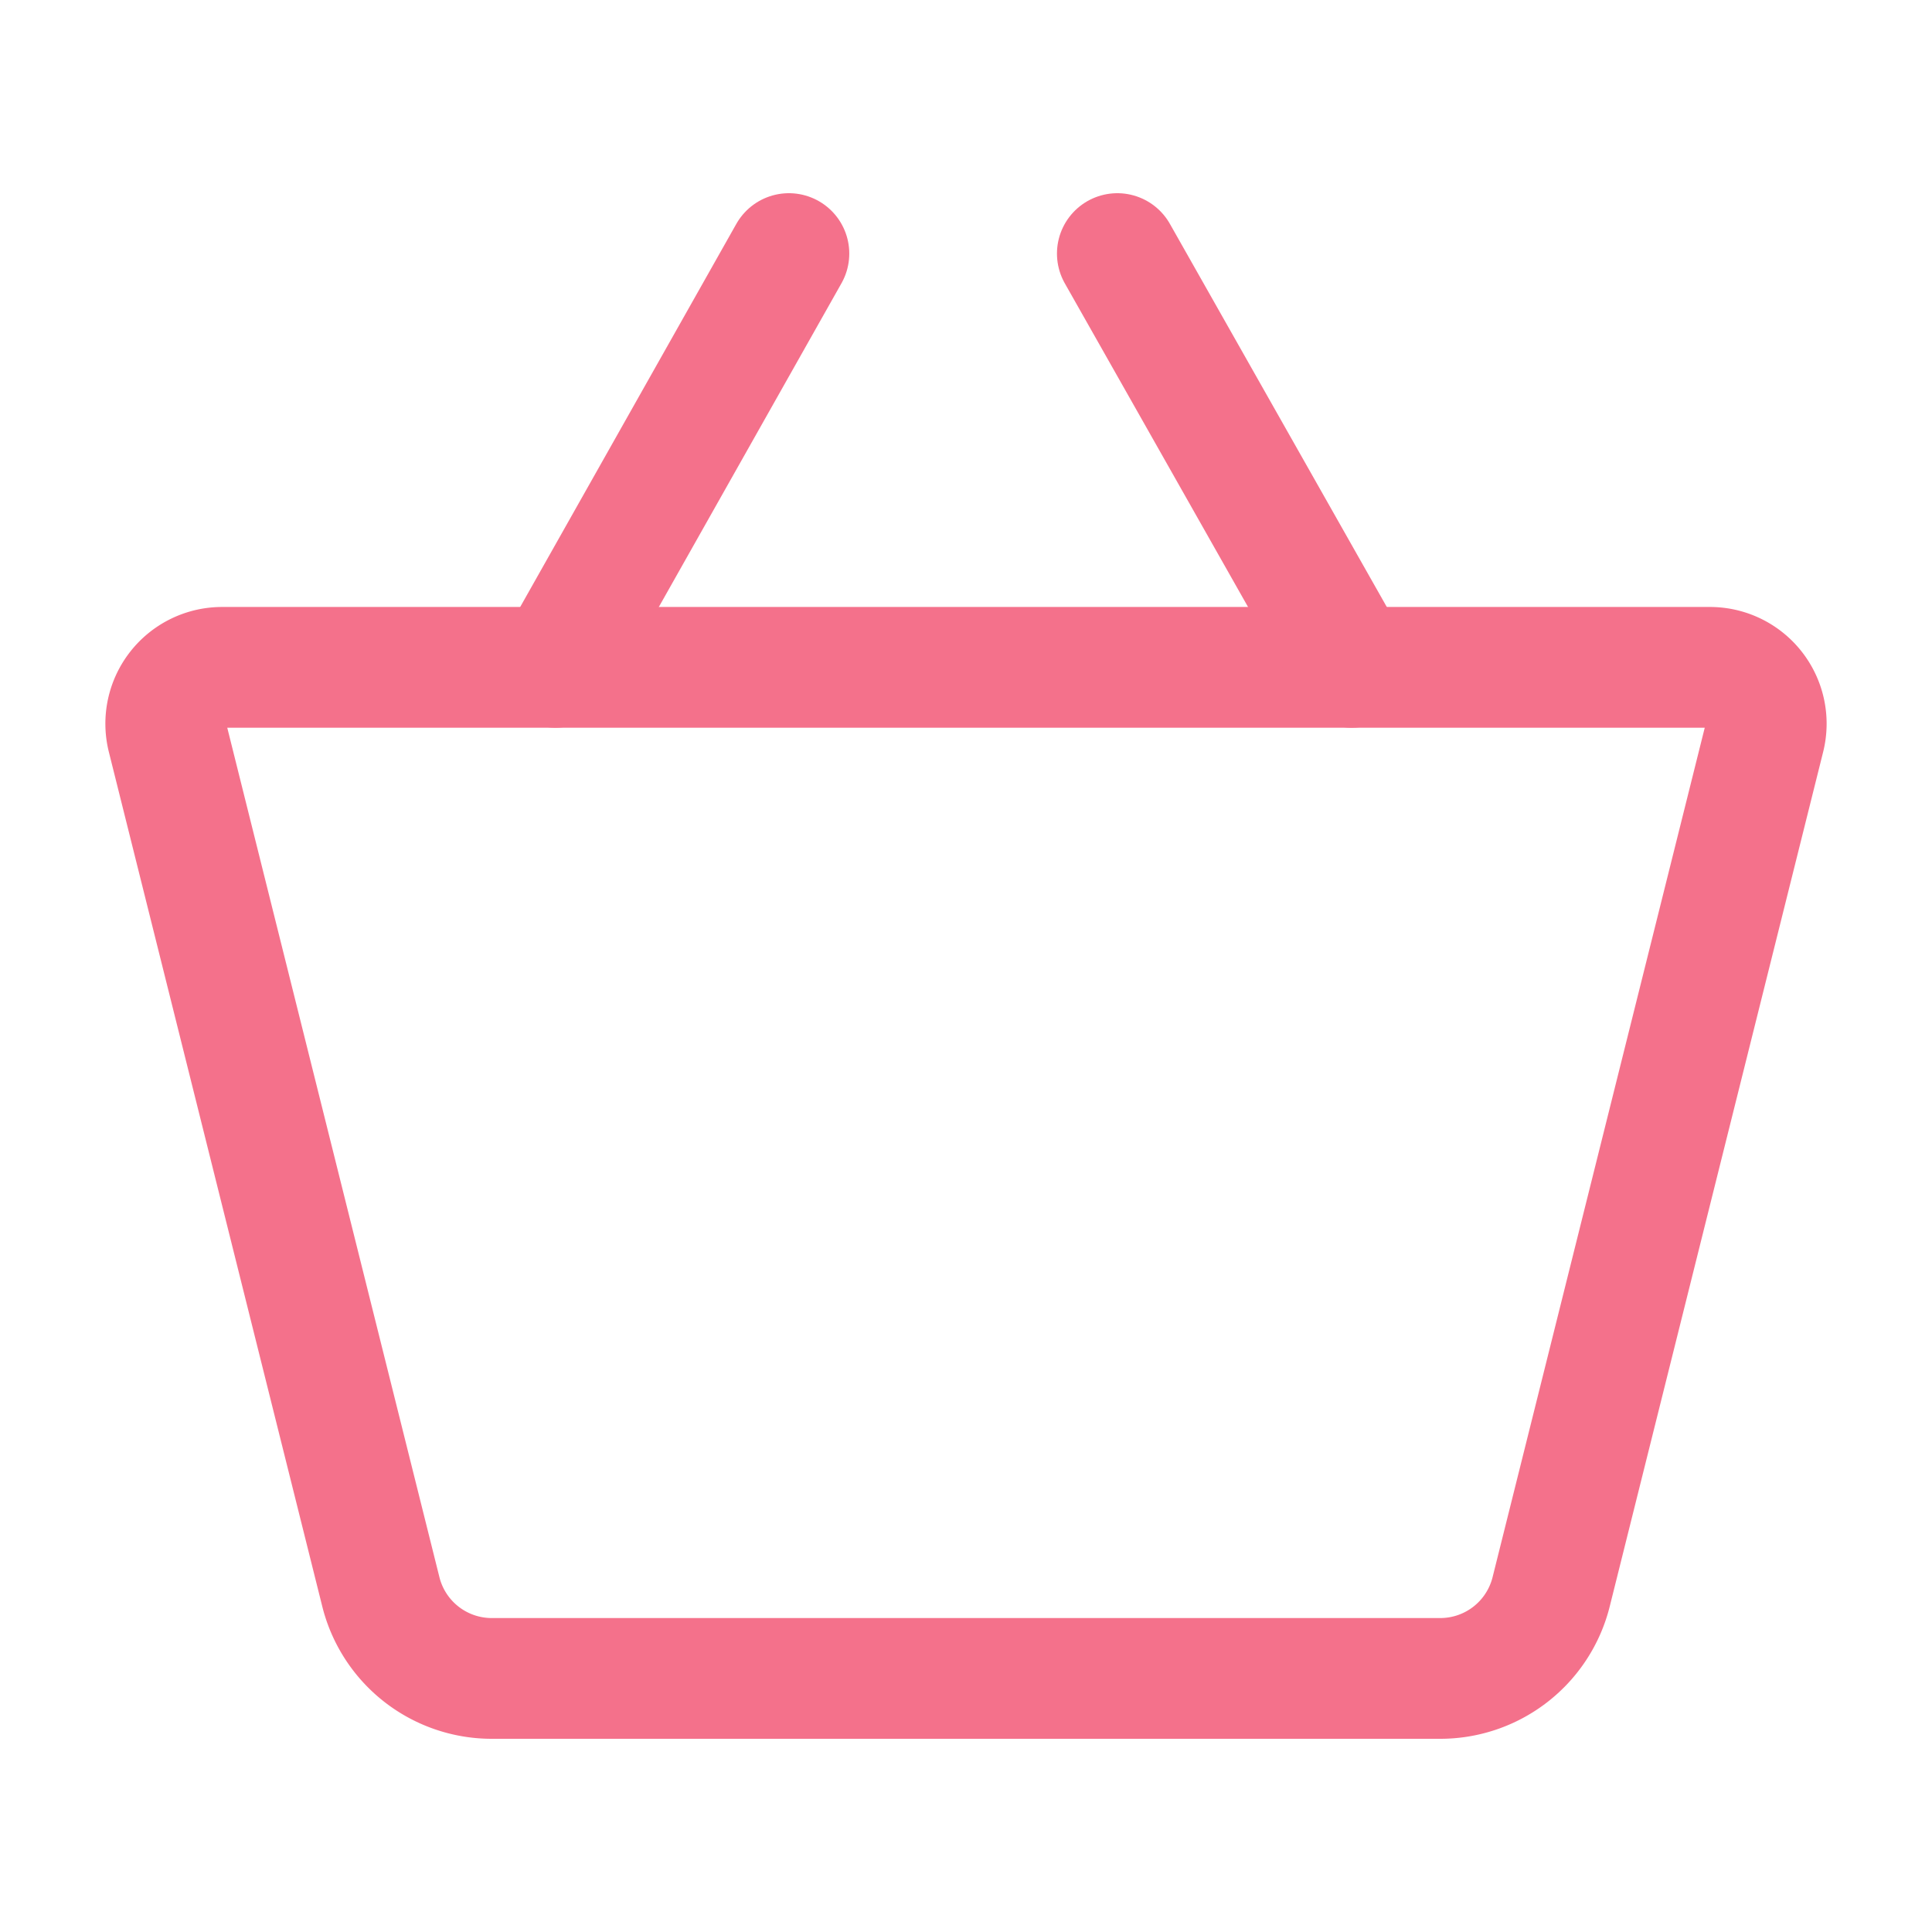 <!DOCTYPE svg PUBLIC "-//W3C//DTD SVG 1.1//EN" "http://www.w3.org/Graphics/SVG/1.1/DTD/svg11.dtd">
<!-- Uploaded to: SVG Repo, www.svgrepo.com, Transformed by: SVG Repo Mixer Tools -->
<svg width="800px" height="800px" viewBox="0 0 24 24" xmlns="http://www.w3.org/2000/svg" fill="#000000">
<g id="SVGRepo_bgCarrier" stroke-width="0"/>
<g id="SVGRepo_tracerCarrier" stroke-linecap="round" stroke-linejoin="round"/>
<g id="SVGRepo_iconCarrier"> <defs> <style>.cls-1{fill:none;stroke:#f4718b;stroke-linecap:round;stroke-linejoin:round;stroke-width:1.5px;}</style> </defs> <g id="ic-ecommerce-basket"> <path class="cls-1" d="M17.89,20.85H6.11a1.42,1.42,0,0,1-1.38-1.08L2.08,9.16a.7.7,0,0,1,.68-.87H21.24a.7.7,0,0,1,.68.87L19.27,19.77A1.42,1.42,0,0,1,17.89,20.85Z"/> <line class="cls-1" x1="9.8" y1="3.15" x2="6.9" y2="8.29"/> <line class="cls-1" x1="13.88" y1="3.15" x2="16.79" y2="8.29"/> </g> </g>
</svg>
